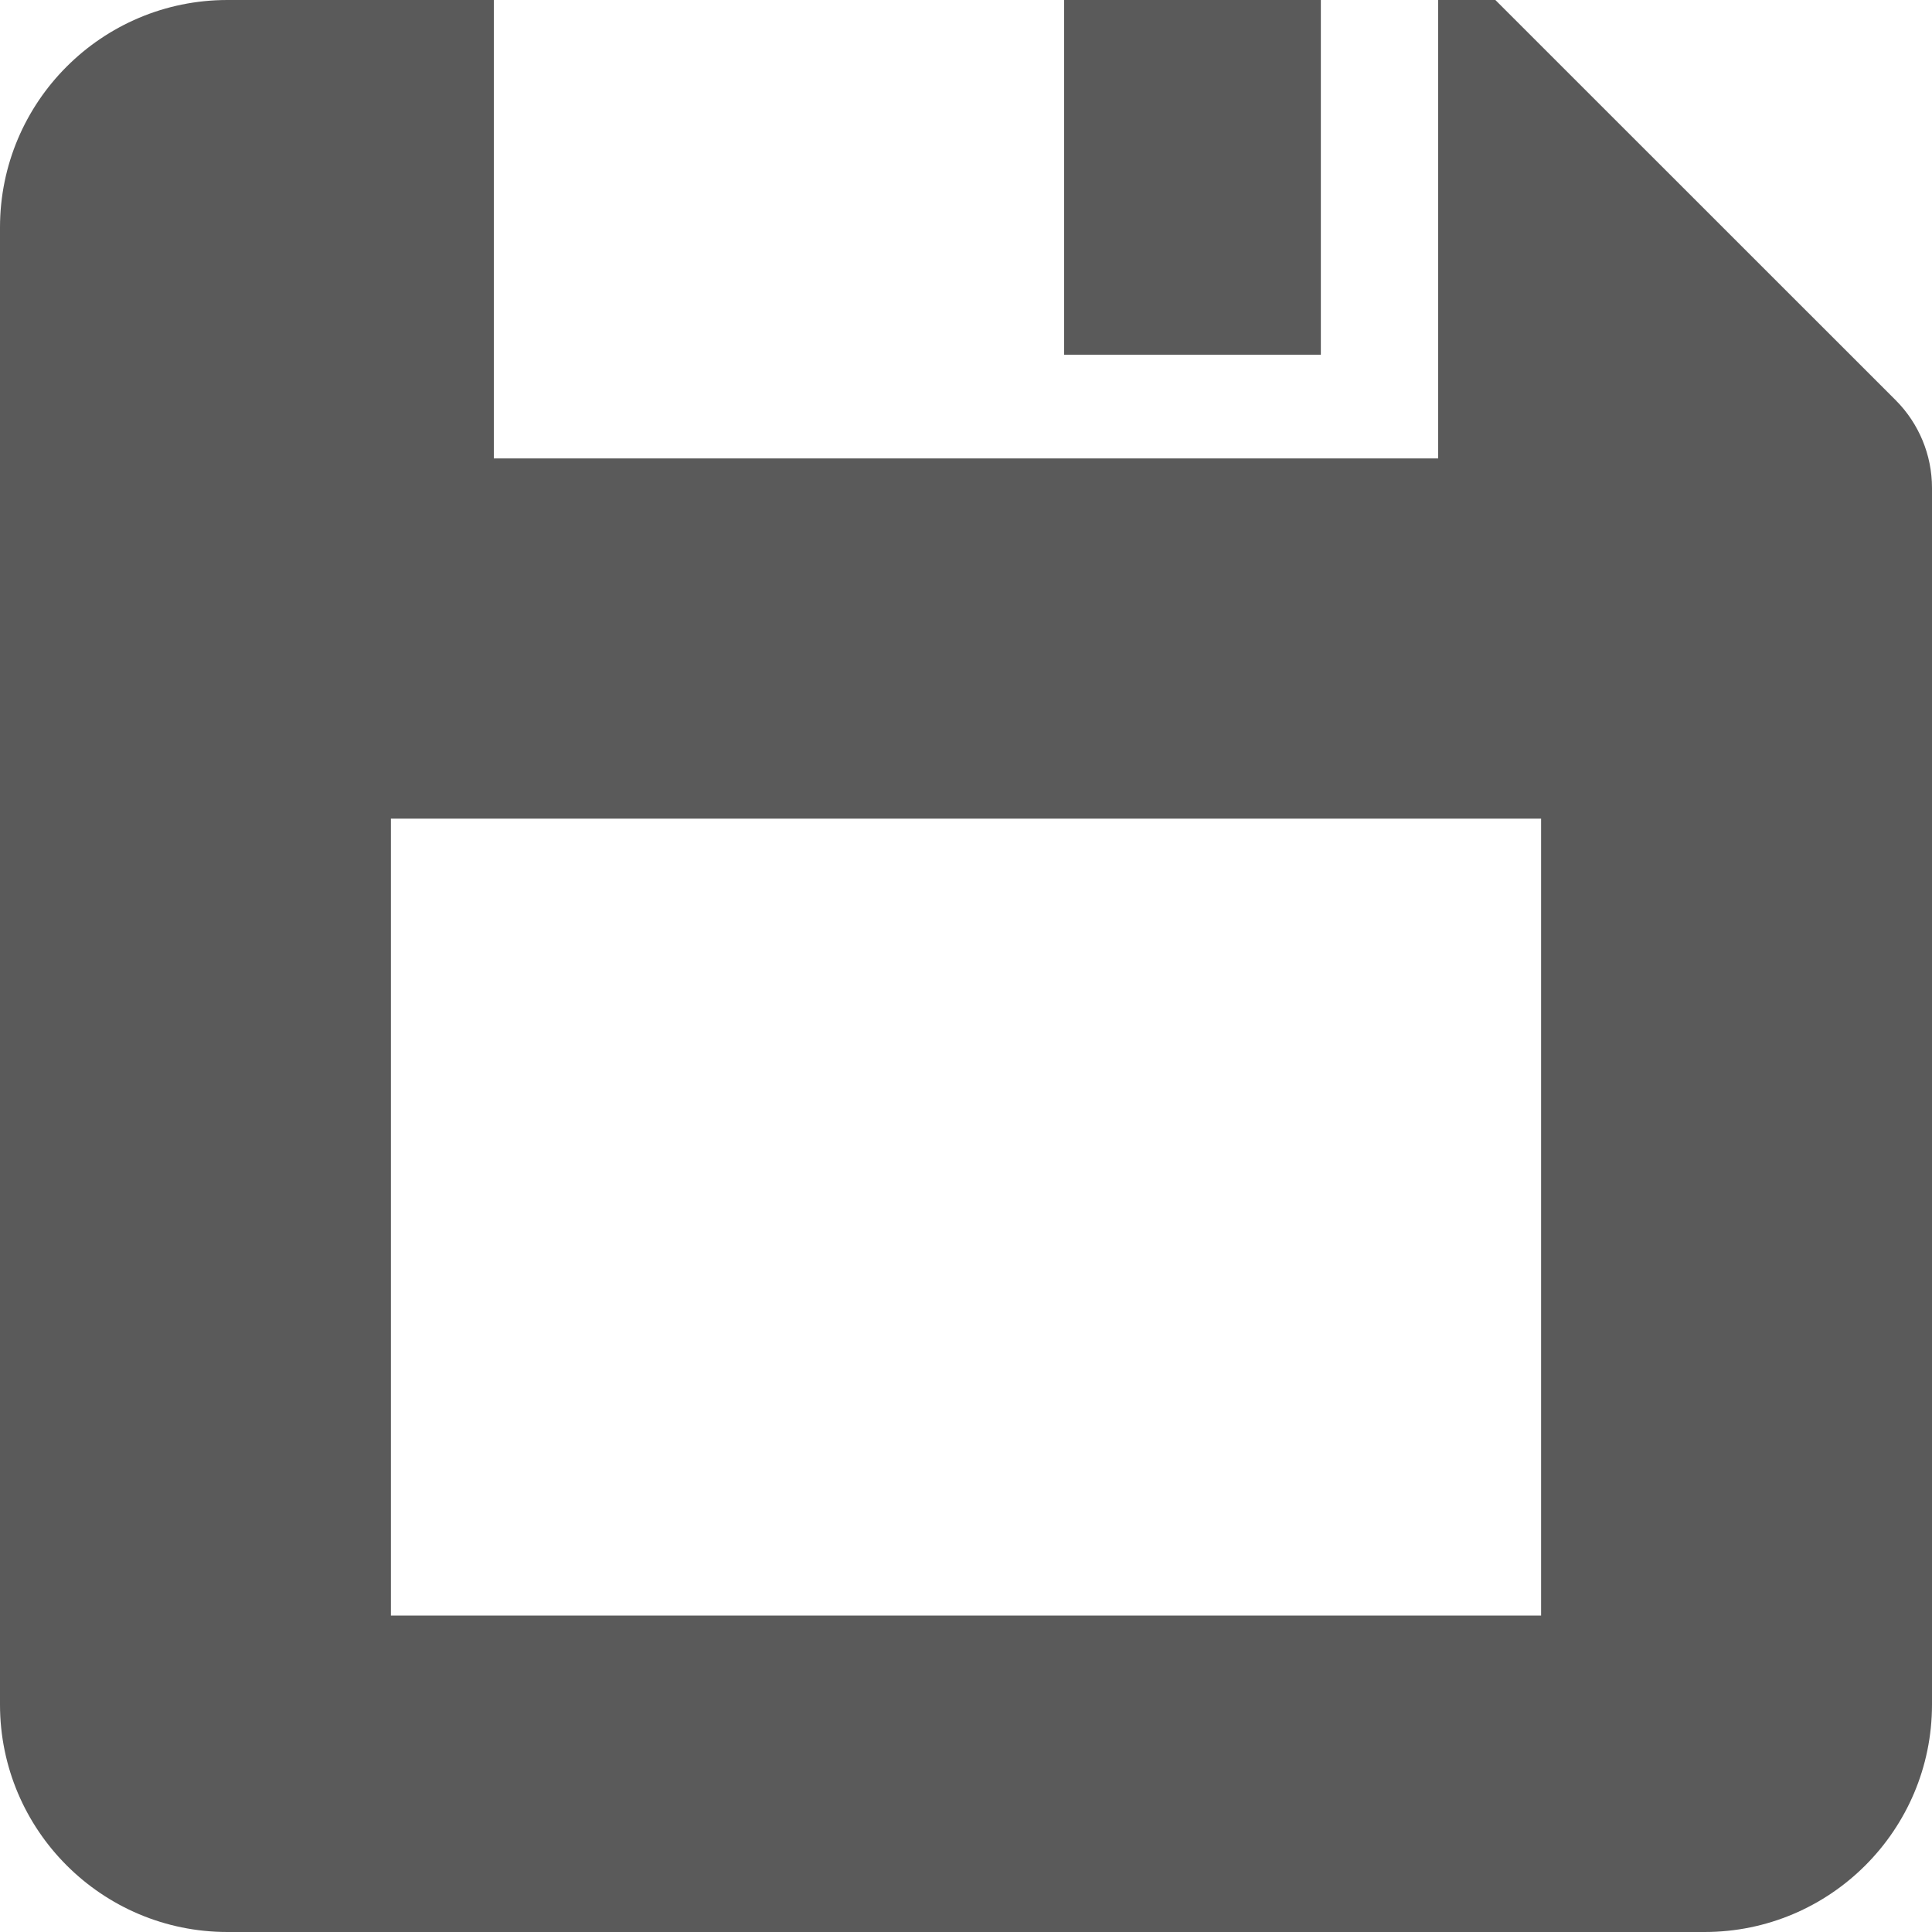 <svg width="15" height="15" viewBox="0 0 15 15" fill="none" xmlns="http://www.w3.org/2000/svg">
<path d="M14.719 3.108L11.61 0H11.166V3.559H3.834V0H1.766C0.791 0 0 0.791 0 1.766V13.234C0 14.209 0.791 15 1.766 15H13.234C14.209 15 15 14.209 15 13.234V3.788C15 3.533 14.899 3.289 14.719 3.108ZM11.965 12.543H3.035V6.356H11.965V12.543Z" fill="#5A5A5A"/>
<path d="M10.255 0H8.262V2.754H10.255V0Z" fill="#5A5A5A"/>
</svg>
